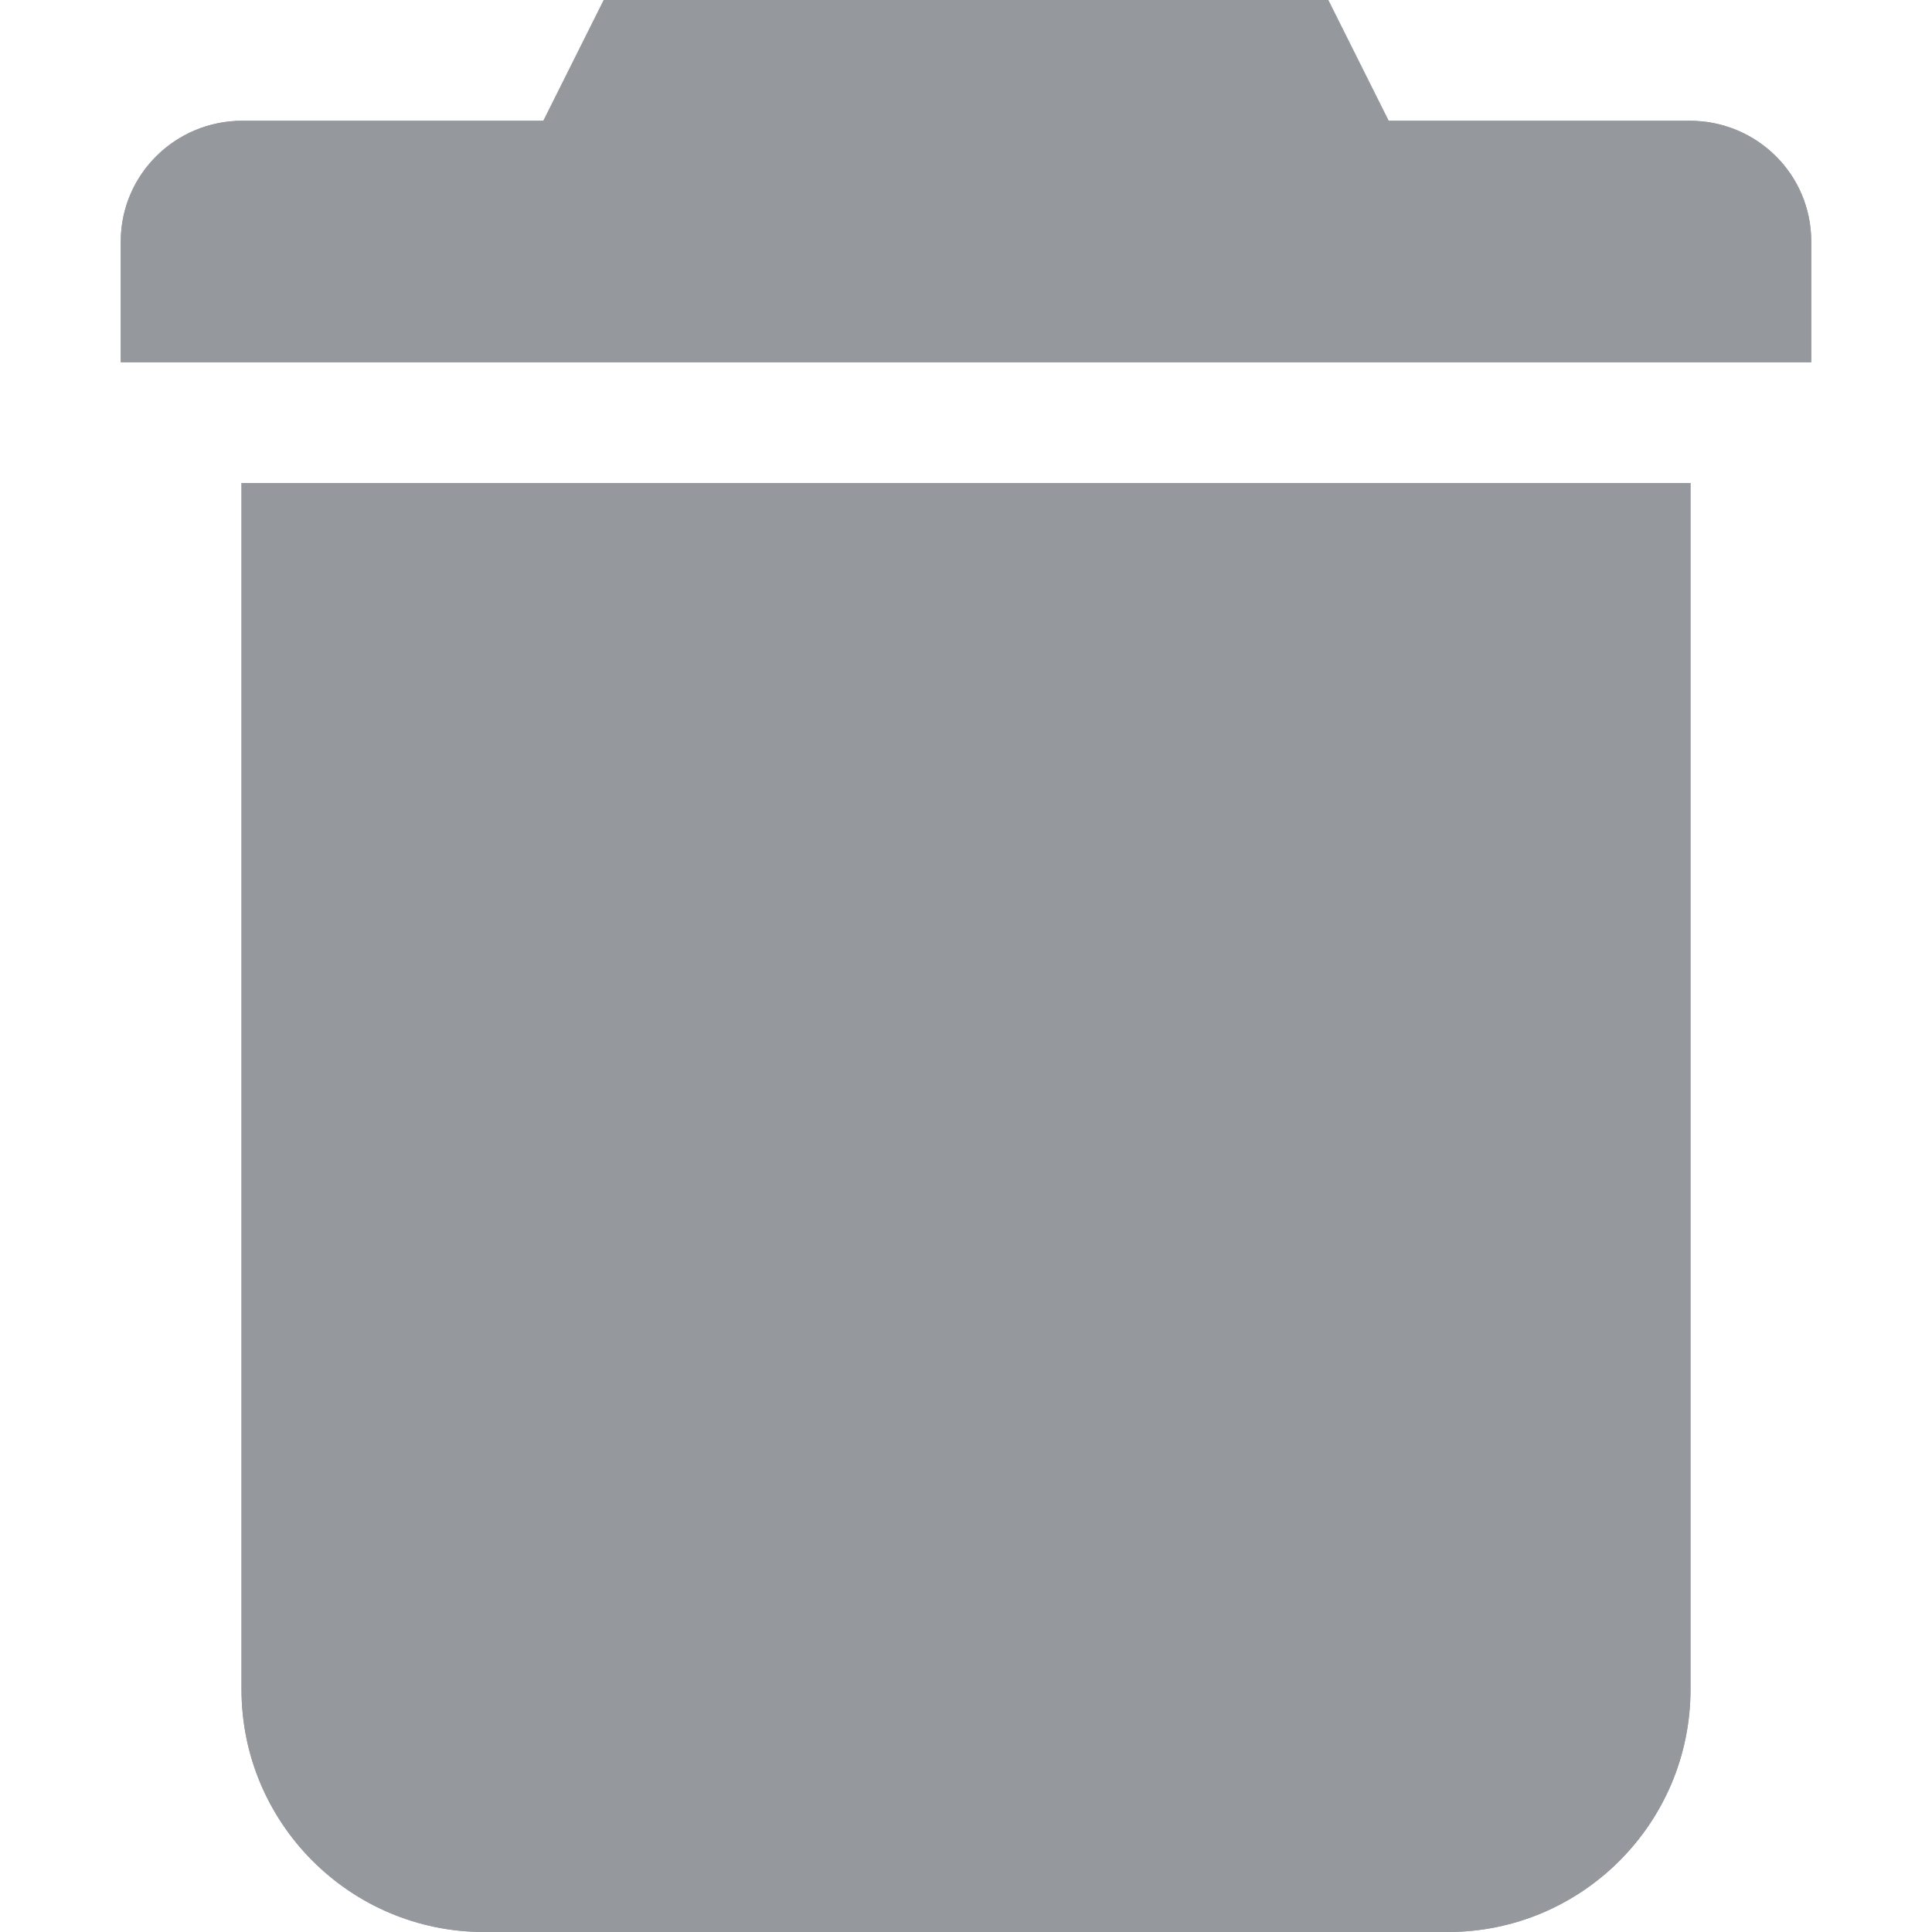 <svg xmlns="http://www.w3.org/2000/svg" width="16" height="16" viewBox="0 0 16 16">
  <g fill="#95999D" fill-rule="evenodd" transform="translate(-96 -32)">
    <path d="M100.5,33 L98.007,33 C97.45,33 97,33.448 97,34 L97,35 L111,35 L111,34 C111,33.444 110.549,33 109.993,33 L107.5,33 L107,32 L101,32 L100.5,33 Z M98,36 L110,36 L110,45.991 C110,47.101 109.098,48 107.991,48 L100.009,48 C98.899,48 98,47.098 98,45.991 L98,36 Z"/>
    <path d="M100.5,33 L98.007,33 C97.45,33 97,33.448 97,34 L97,35 L111,35 L111,34 C111,33.444 110.549,33 109.993,33 L107.5,33 L107,32 L101,32 L100.5,33 Z M98,36 L110,36 L110,45.991 C110,47.101 109.098,48 107.991,48 L100.009,48 C98.899,48 98,47.098 98,45.991 L98,36 Z"/>
  </g>
</svg>
